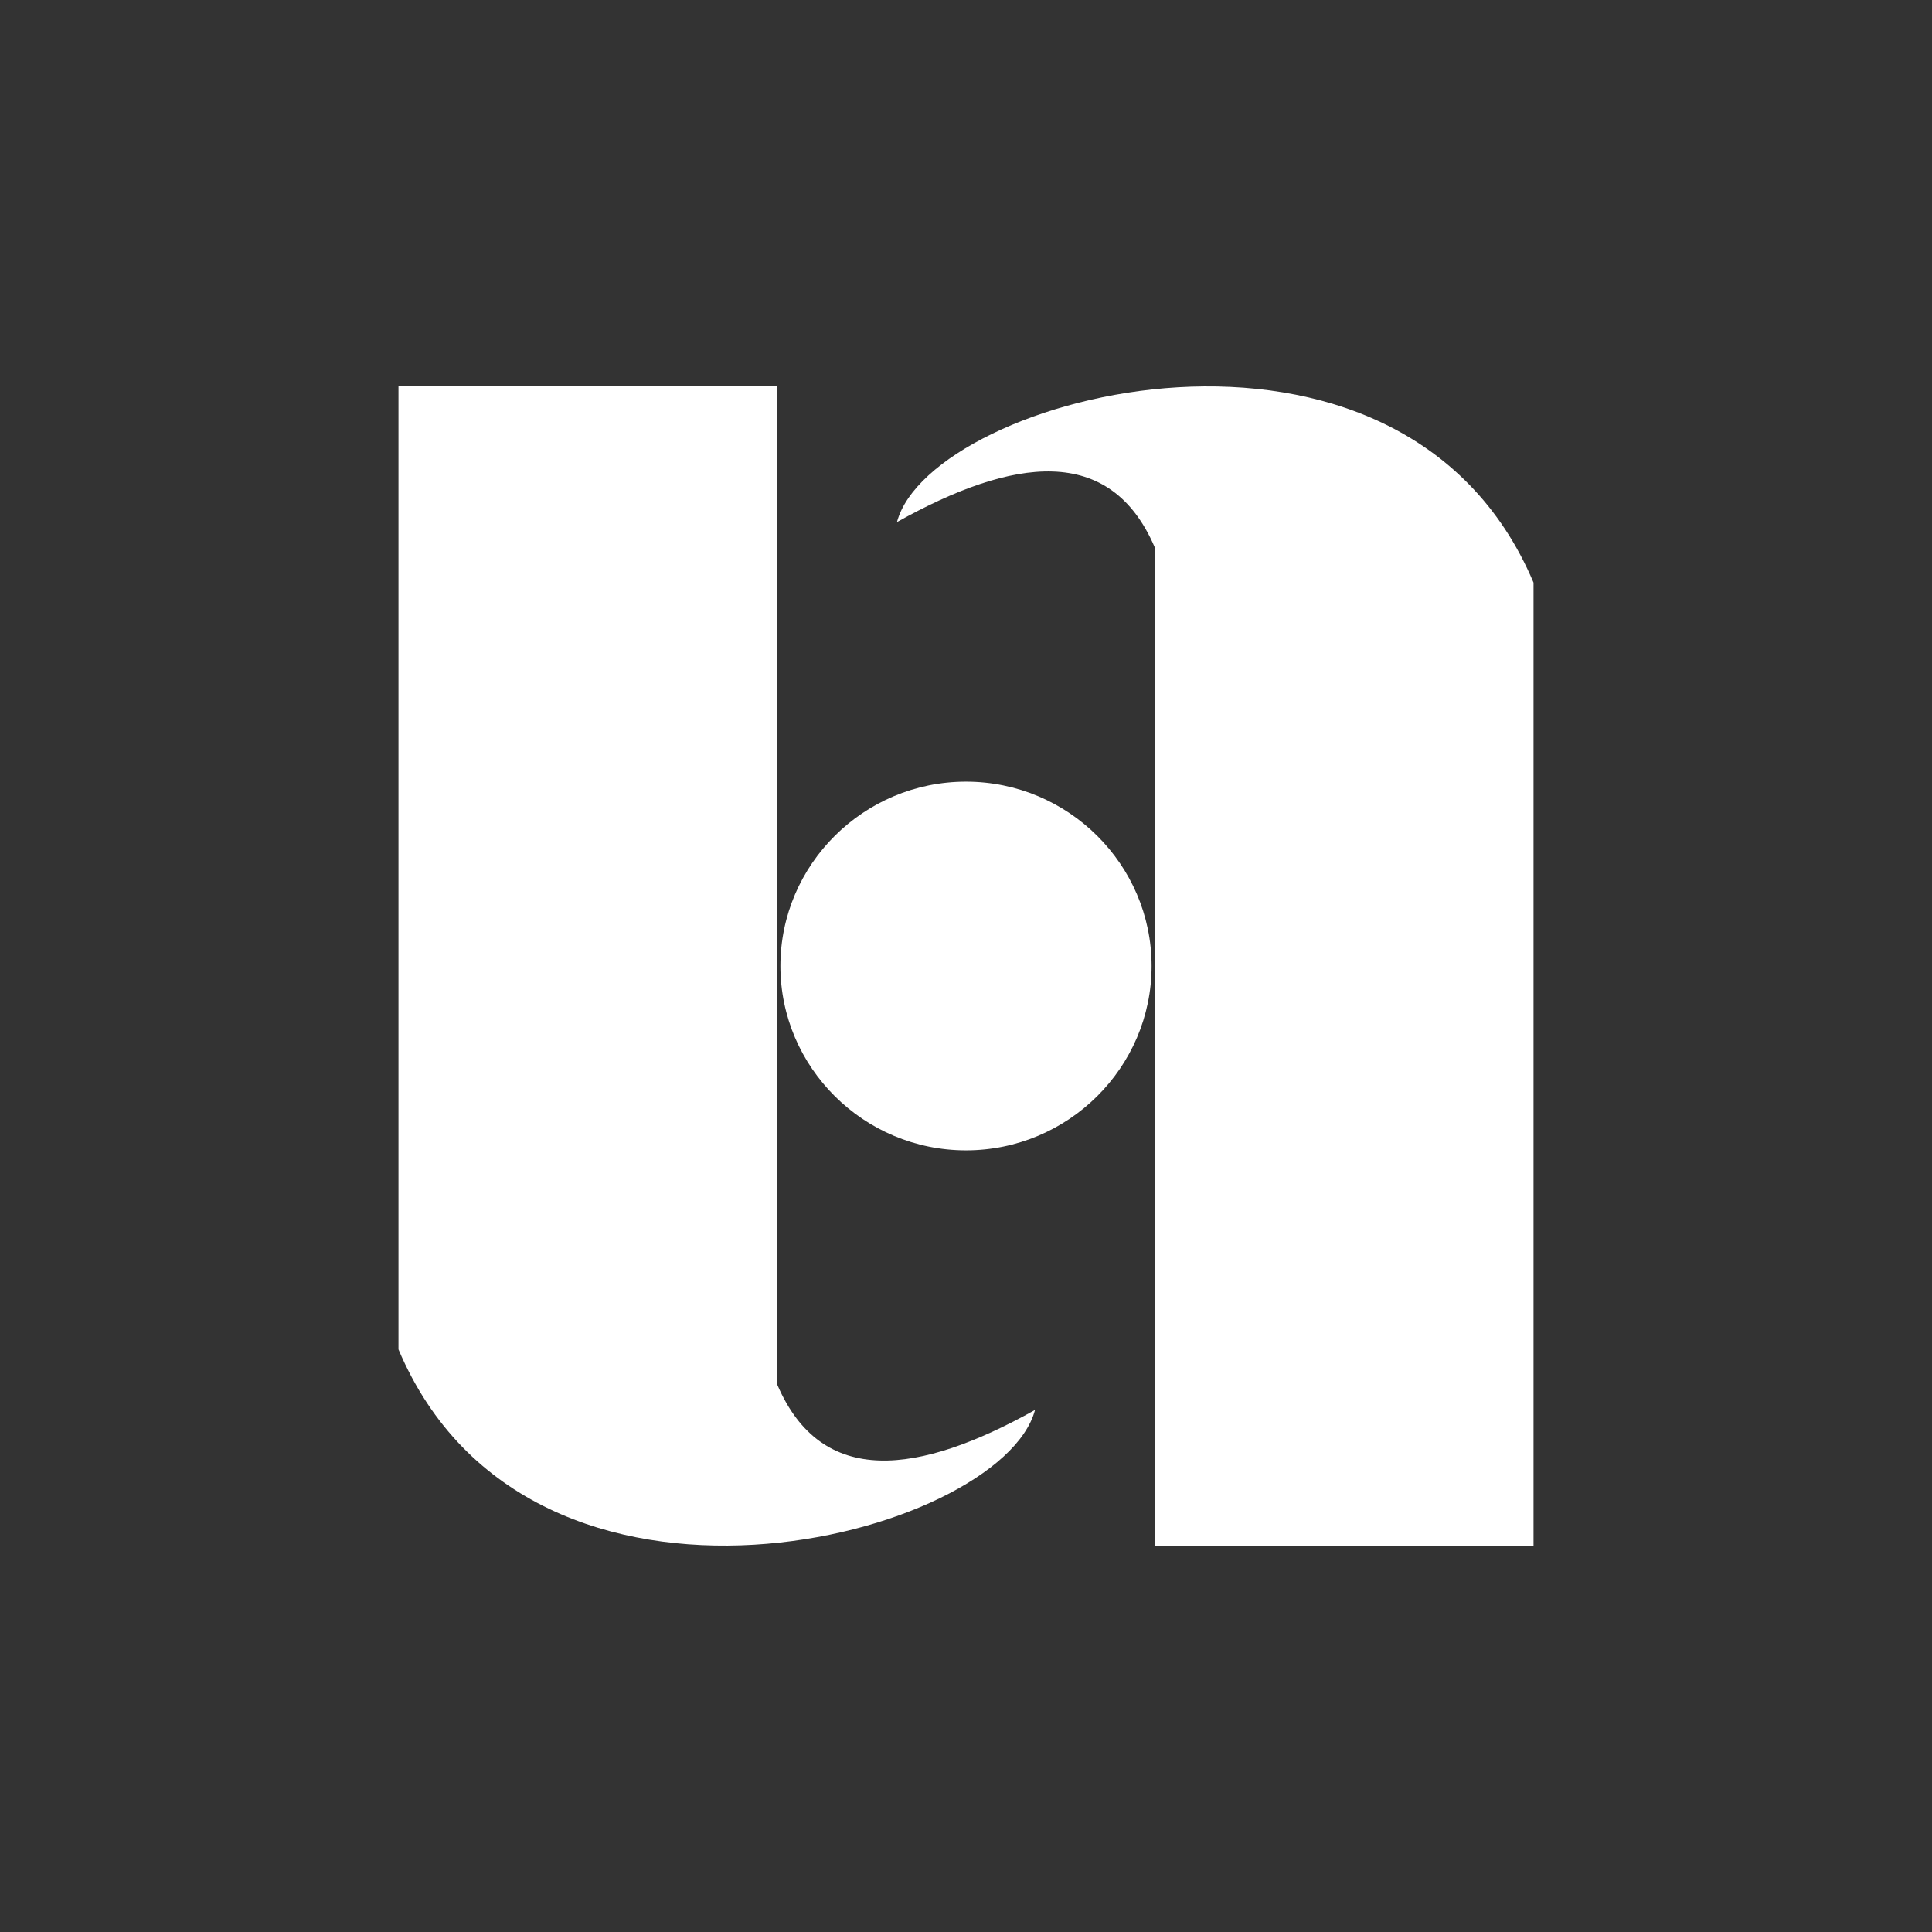 <svg width="80" height="80" viewBox="0 0 80 80" fill="none" xmlns="http://www.w3.org/2000/svg">
<rect x="0" y="0" width="80" height="80" fill="#333333" stroke="none"/>
<path d="M47.81 63.999H63.5V24.124C58.014 11.159 38.533 16.358 37.142 21.617C41.96 18.926 45.97 18.382 47.81 22.652V63.999Z" fill="white"/>
<path d="M32.19 16.001H16.5V55.876C21.986 68.841 41.467 63.642 42.858 58.383C38.04 61.074 34.03 61.618 32.19 57.347V16.001Z" fill="white"/>
<path d="M47.685 40C47.685 44.204 44.233 47.633 40 47.633C35.767 47.633 32.315 44.204 32.315 40C32.315 35.796 35.767 32.367 40 32.367C44.233 32.367 47.685 35.796 47.685 40Z" fill="white"/>
</svg>

